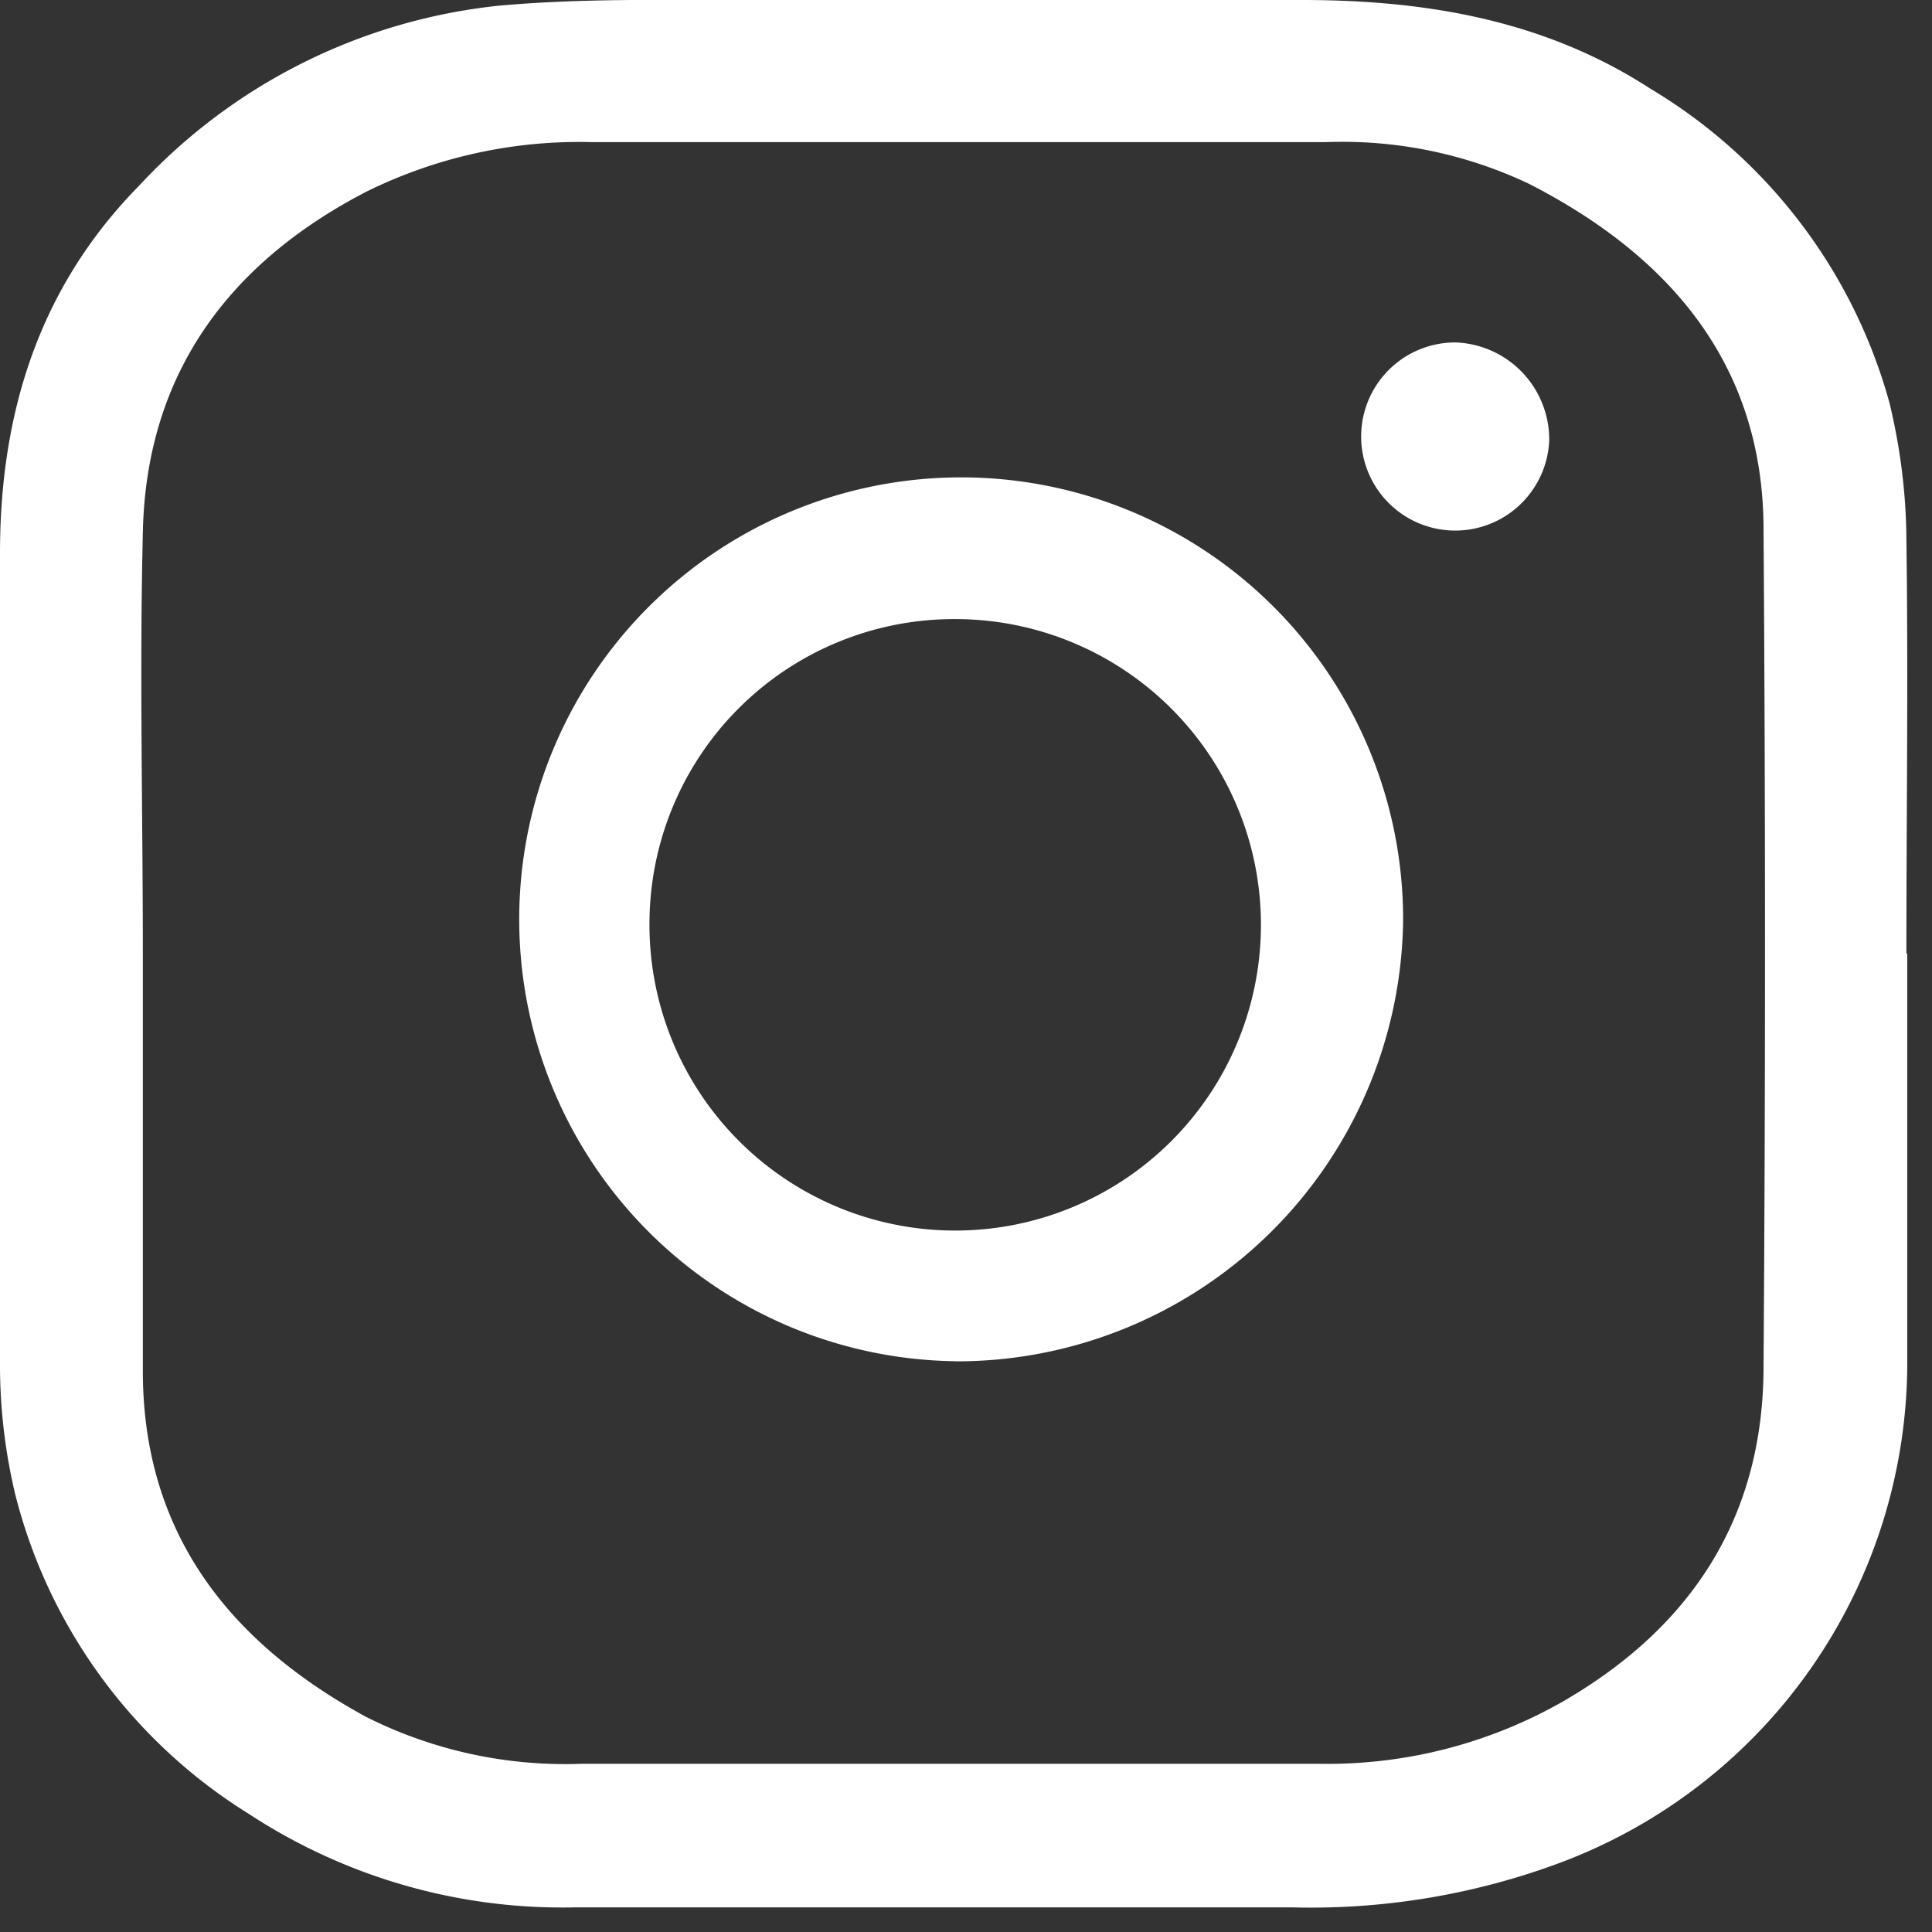 <svg width="16" height="16" fill="none" xmlns="http://www.w3.org/2000/svg"><rect width="100%" height="100%" fill="#333333" stroke="none"/><path d="M15.795 7.898v3.422a4.426 4.426 0 01-2.868 4.104 5.917 5.917 0 01-2.227.372H4.764a4.734 4.734 0 01-2.7-.772 4.374 4.374 0 01-1.94-2.657A4.639 4.639 0 010 11.337V4.58c0-1.16.324-2.2 1.15-3.04A4.733 4.733 0 014.132.047C4.842-.017 5.552.002 6.248 0h4.534c1.025 0 2.01.166 2.885.734a4.388 4.388 0 011.981 2.603c.09.372.138.753.14 1.136.016 1.14 0 2.281 0 3.422l.007.002zm-14.612 0v3.456c0 1.337.71 2.243 1.846 2.863a3.665 3.665 0 001.785.39h6.113a3.935 3.935 0 002.02-.518c1.07-.62 1.658-1.533 1.658-2.776a499.4 499.4 0 000-6.924c0-1.366-.774-2.268-1.941-2.866a3.606 3.606 0 00-1.683-.346h-6.08a3.978 3.978 0 00-1.874.414c-1.134.59-1.818 1.508-1.844 2.821-.028 1.162 0 2.324 0 3.486z" fill="#fff"/><path d="M7.905 11.273A3.66 3.66 0 1111.62 7.62a3.697 3.697 0 01-3.715 3.654zM5.379 7.612a2.532 2.532 0 102.533-2.485 2.523 2.523 0 00-2.533 2.485zm7.451-3.969a.779.779 0 11-.774-.807.805.805 0 01.774.807z" fill="#fff"/></svg>